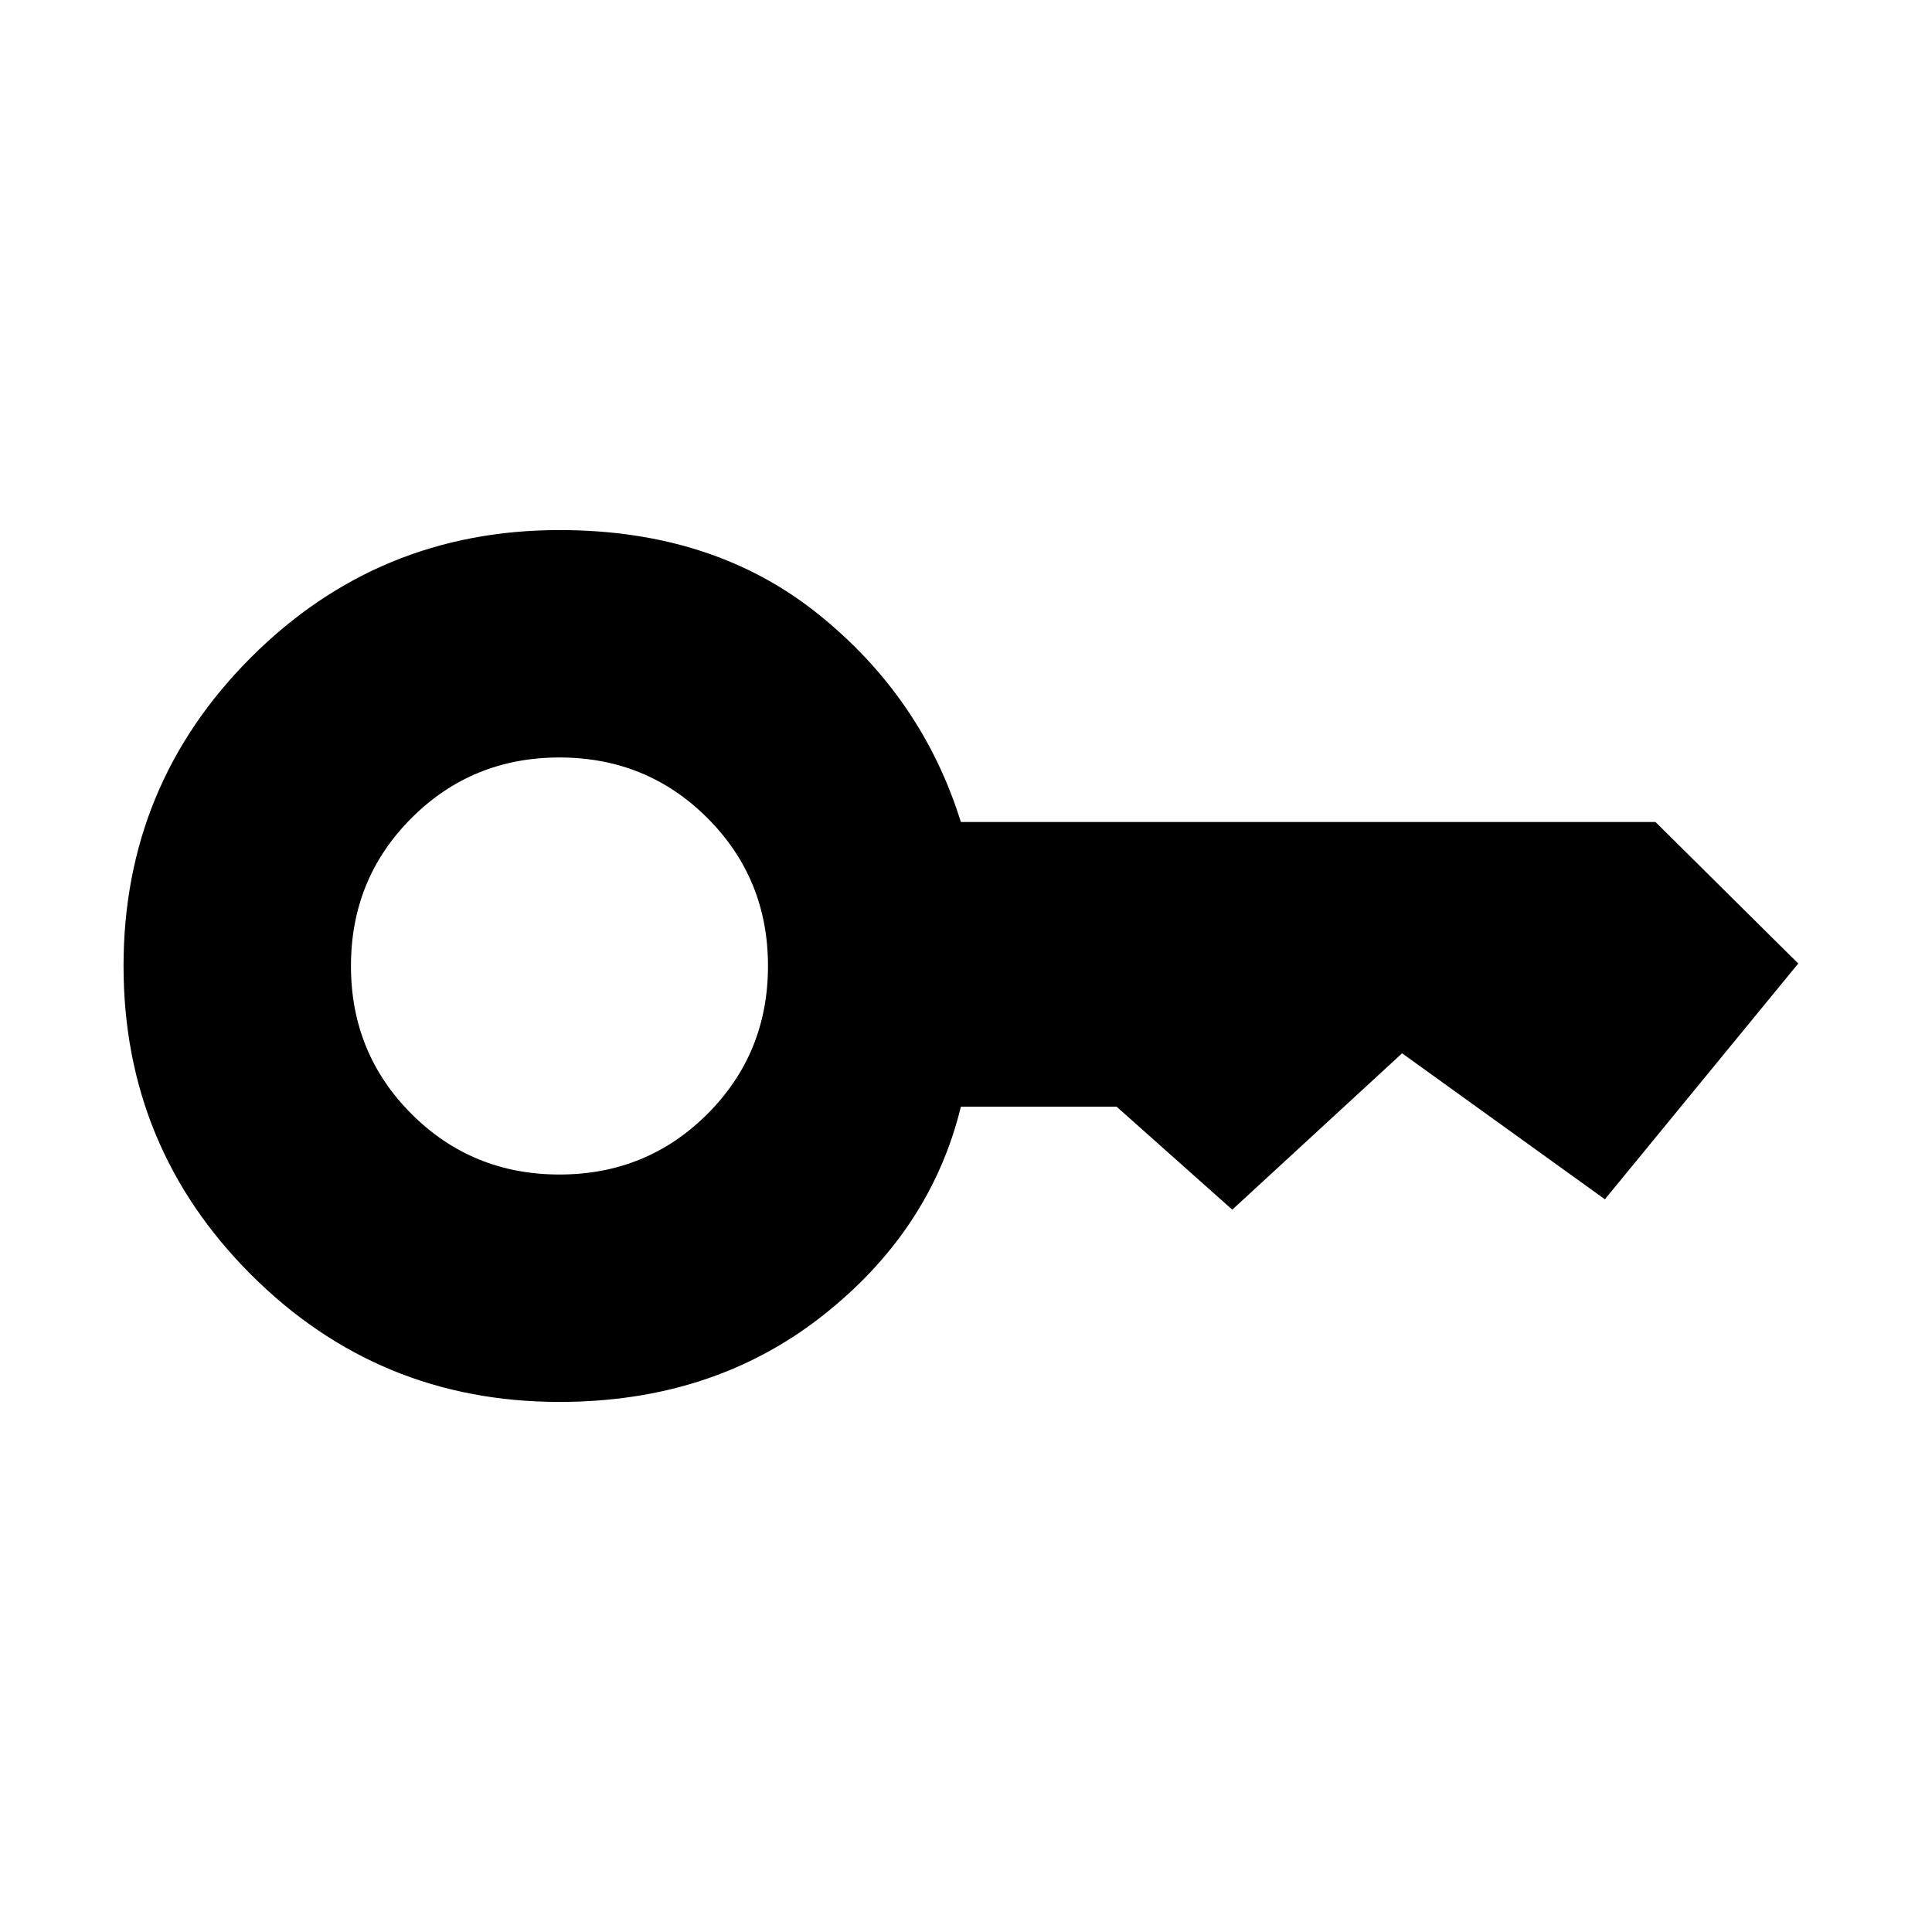 <svg xmlns="http://www.w3.org/2000/svg" height="48" viewBox="0 -960 960 960" width="48"><path d="M278-376.39q43.42 0 73.52-30.09 30.09-30.1 30.09-73.52 0-43.42-30.09-73.52-30.1-30.09-73.52-30.09-43.42 0-73.52 30.09-30.09 30.1-30.09 73.52 0 43.42 30.09 73.52 30.1 30.09 73.52 30.09Zm0 113q-90 0-153.31-63.3Q61.39-390 61.39-480t63.3-153.31Q188-696.61 278-696.61q76.31 0 128.19 41.46 51.89 41.46 71.27 103.61h345.15l70.93 70.31-96.08 117.15-100.77-72.54-84.38 77.7-57.46-51.16h-77.39q-15.15 62-69.38 104.35-54.23 42.34-130.08 42.34Z"/></svg>
